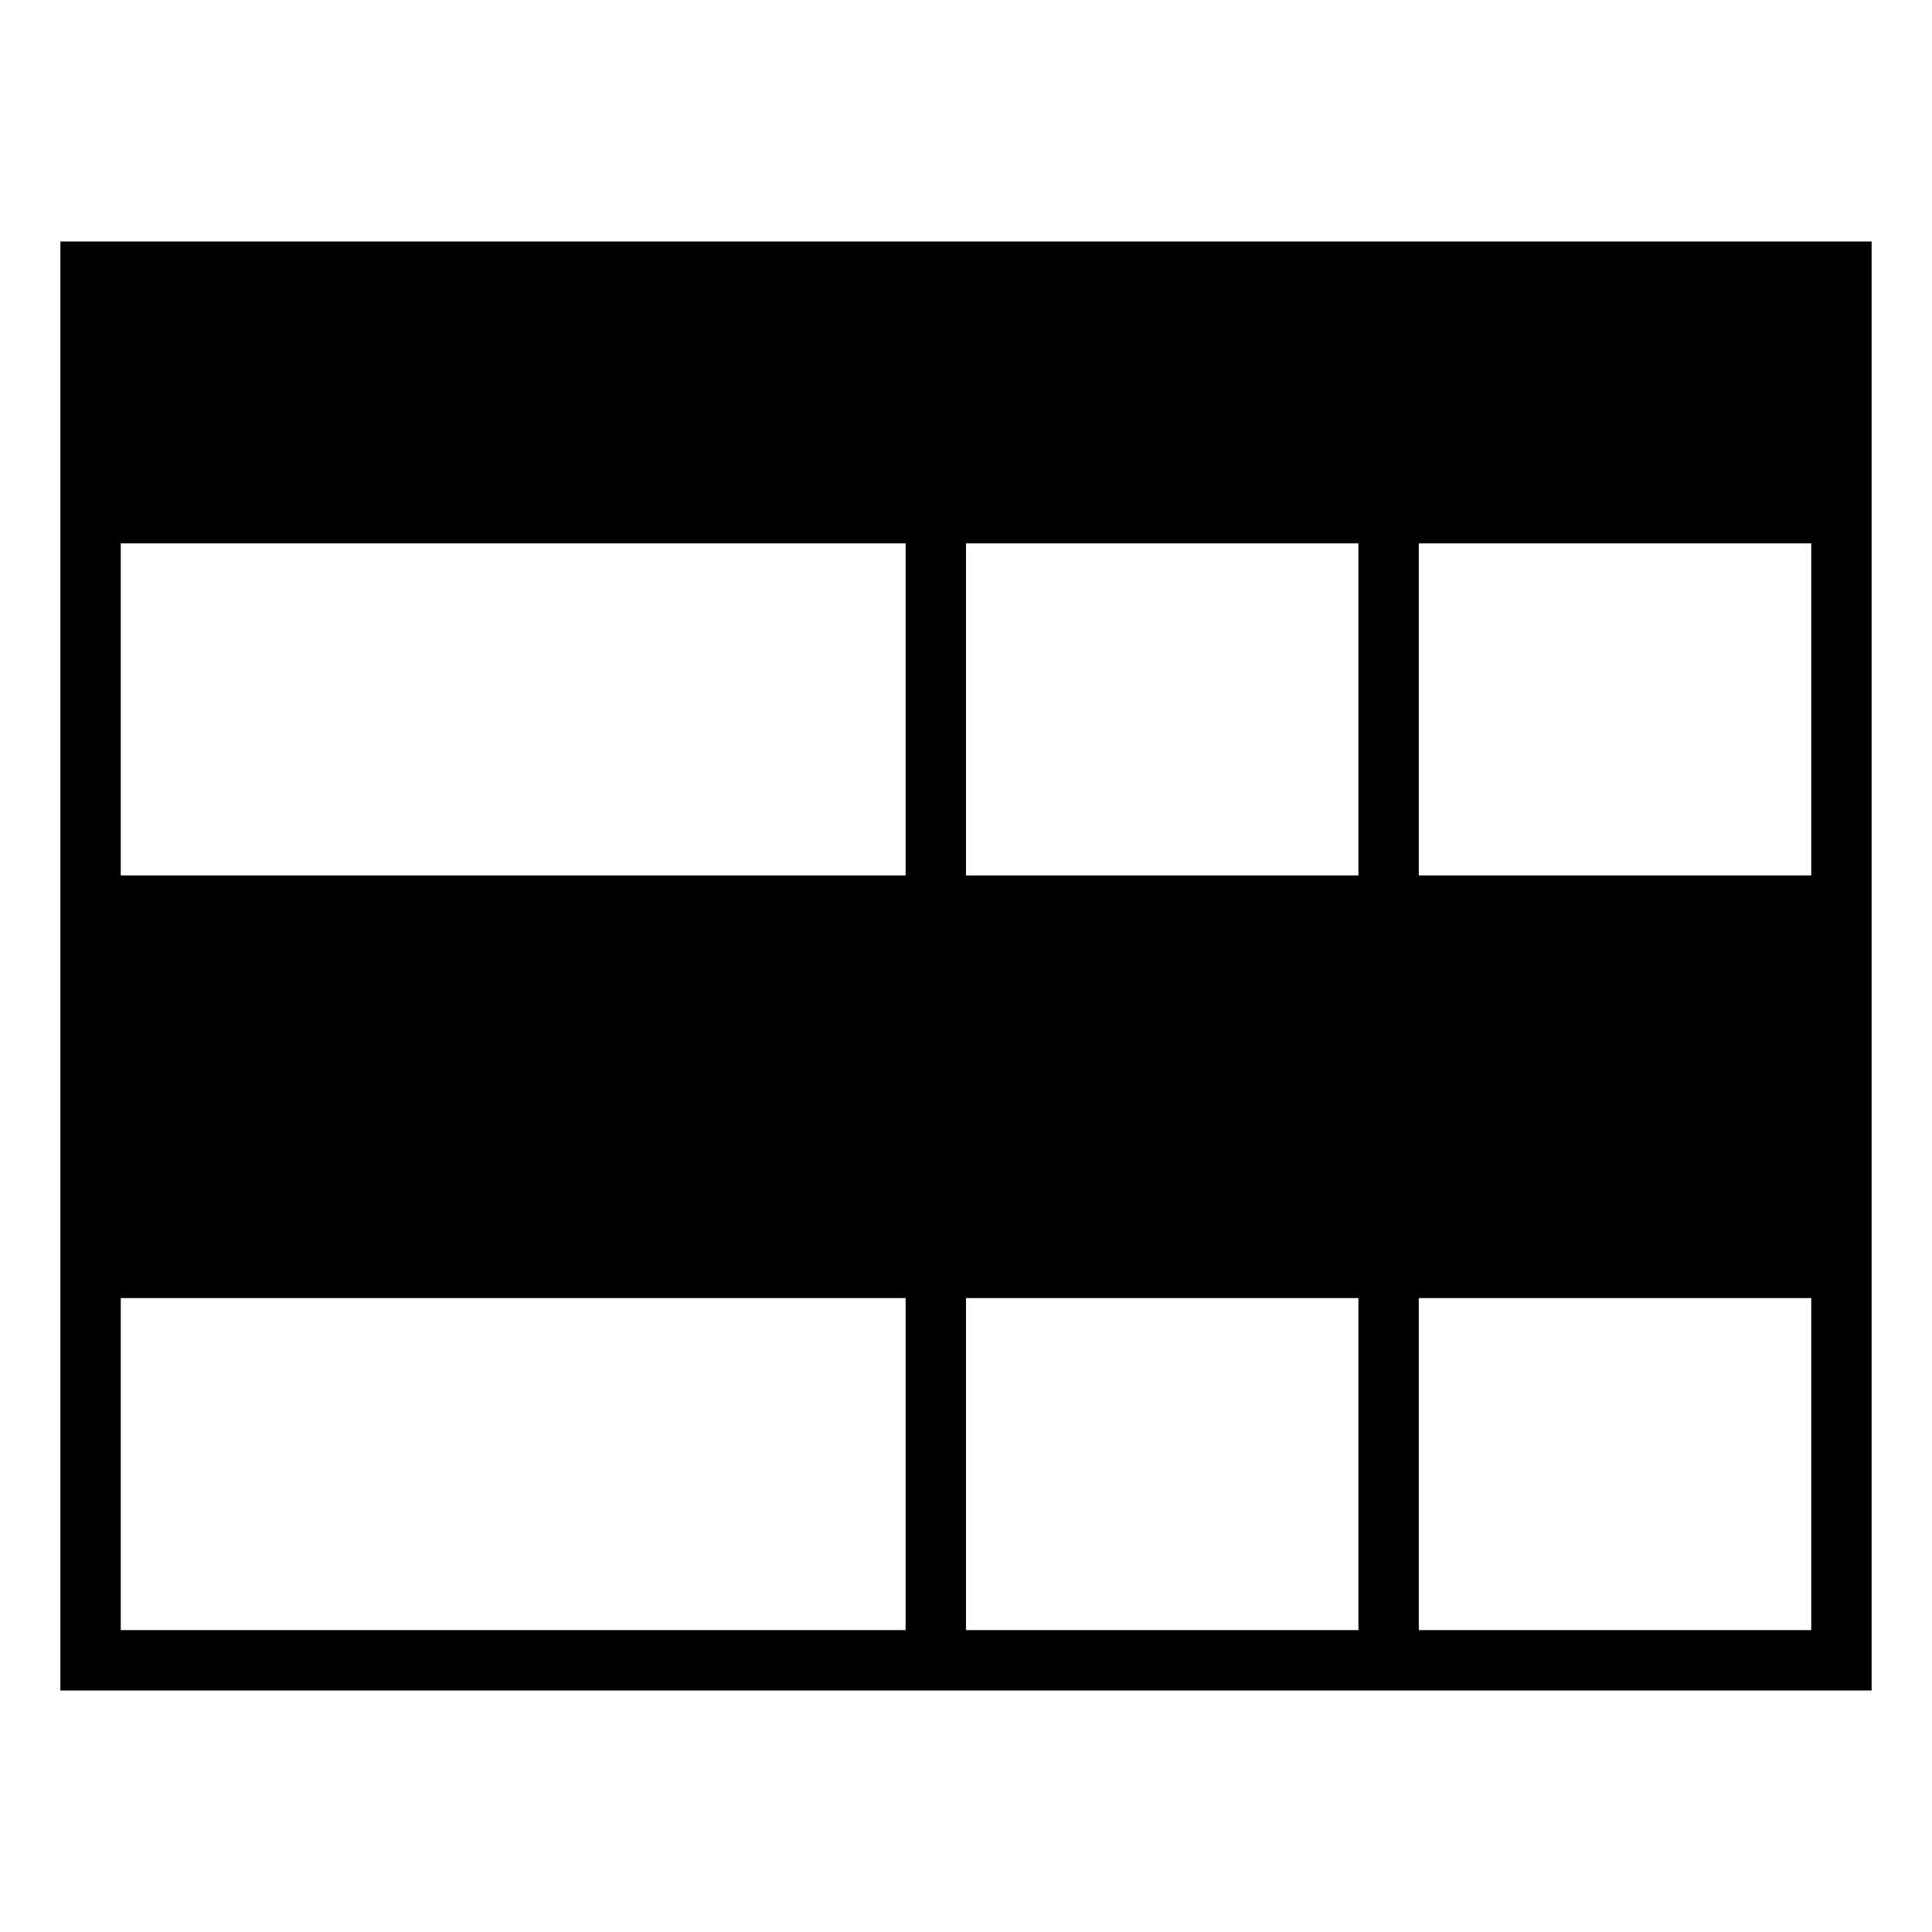 <svg width="128" height="128" version="1.1" xmlns="http://www.w3.org/2000/svg" xmlns:xlink="http://www.w3.org/1999/xlink" viewBox="0 0 128 128" aria-labelledby="title">
			<title>General Row</title>
			<path d="M4,16v96h120V16H4z M64,58V36h26v22H64z M8,36h52v22H8V36z M8,108V86h52v22H8z M64,108V86h26v22H64z M120,108H94V86h26V108
			z M120,58H94V36h26V58z"></path>
</svg>